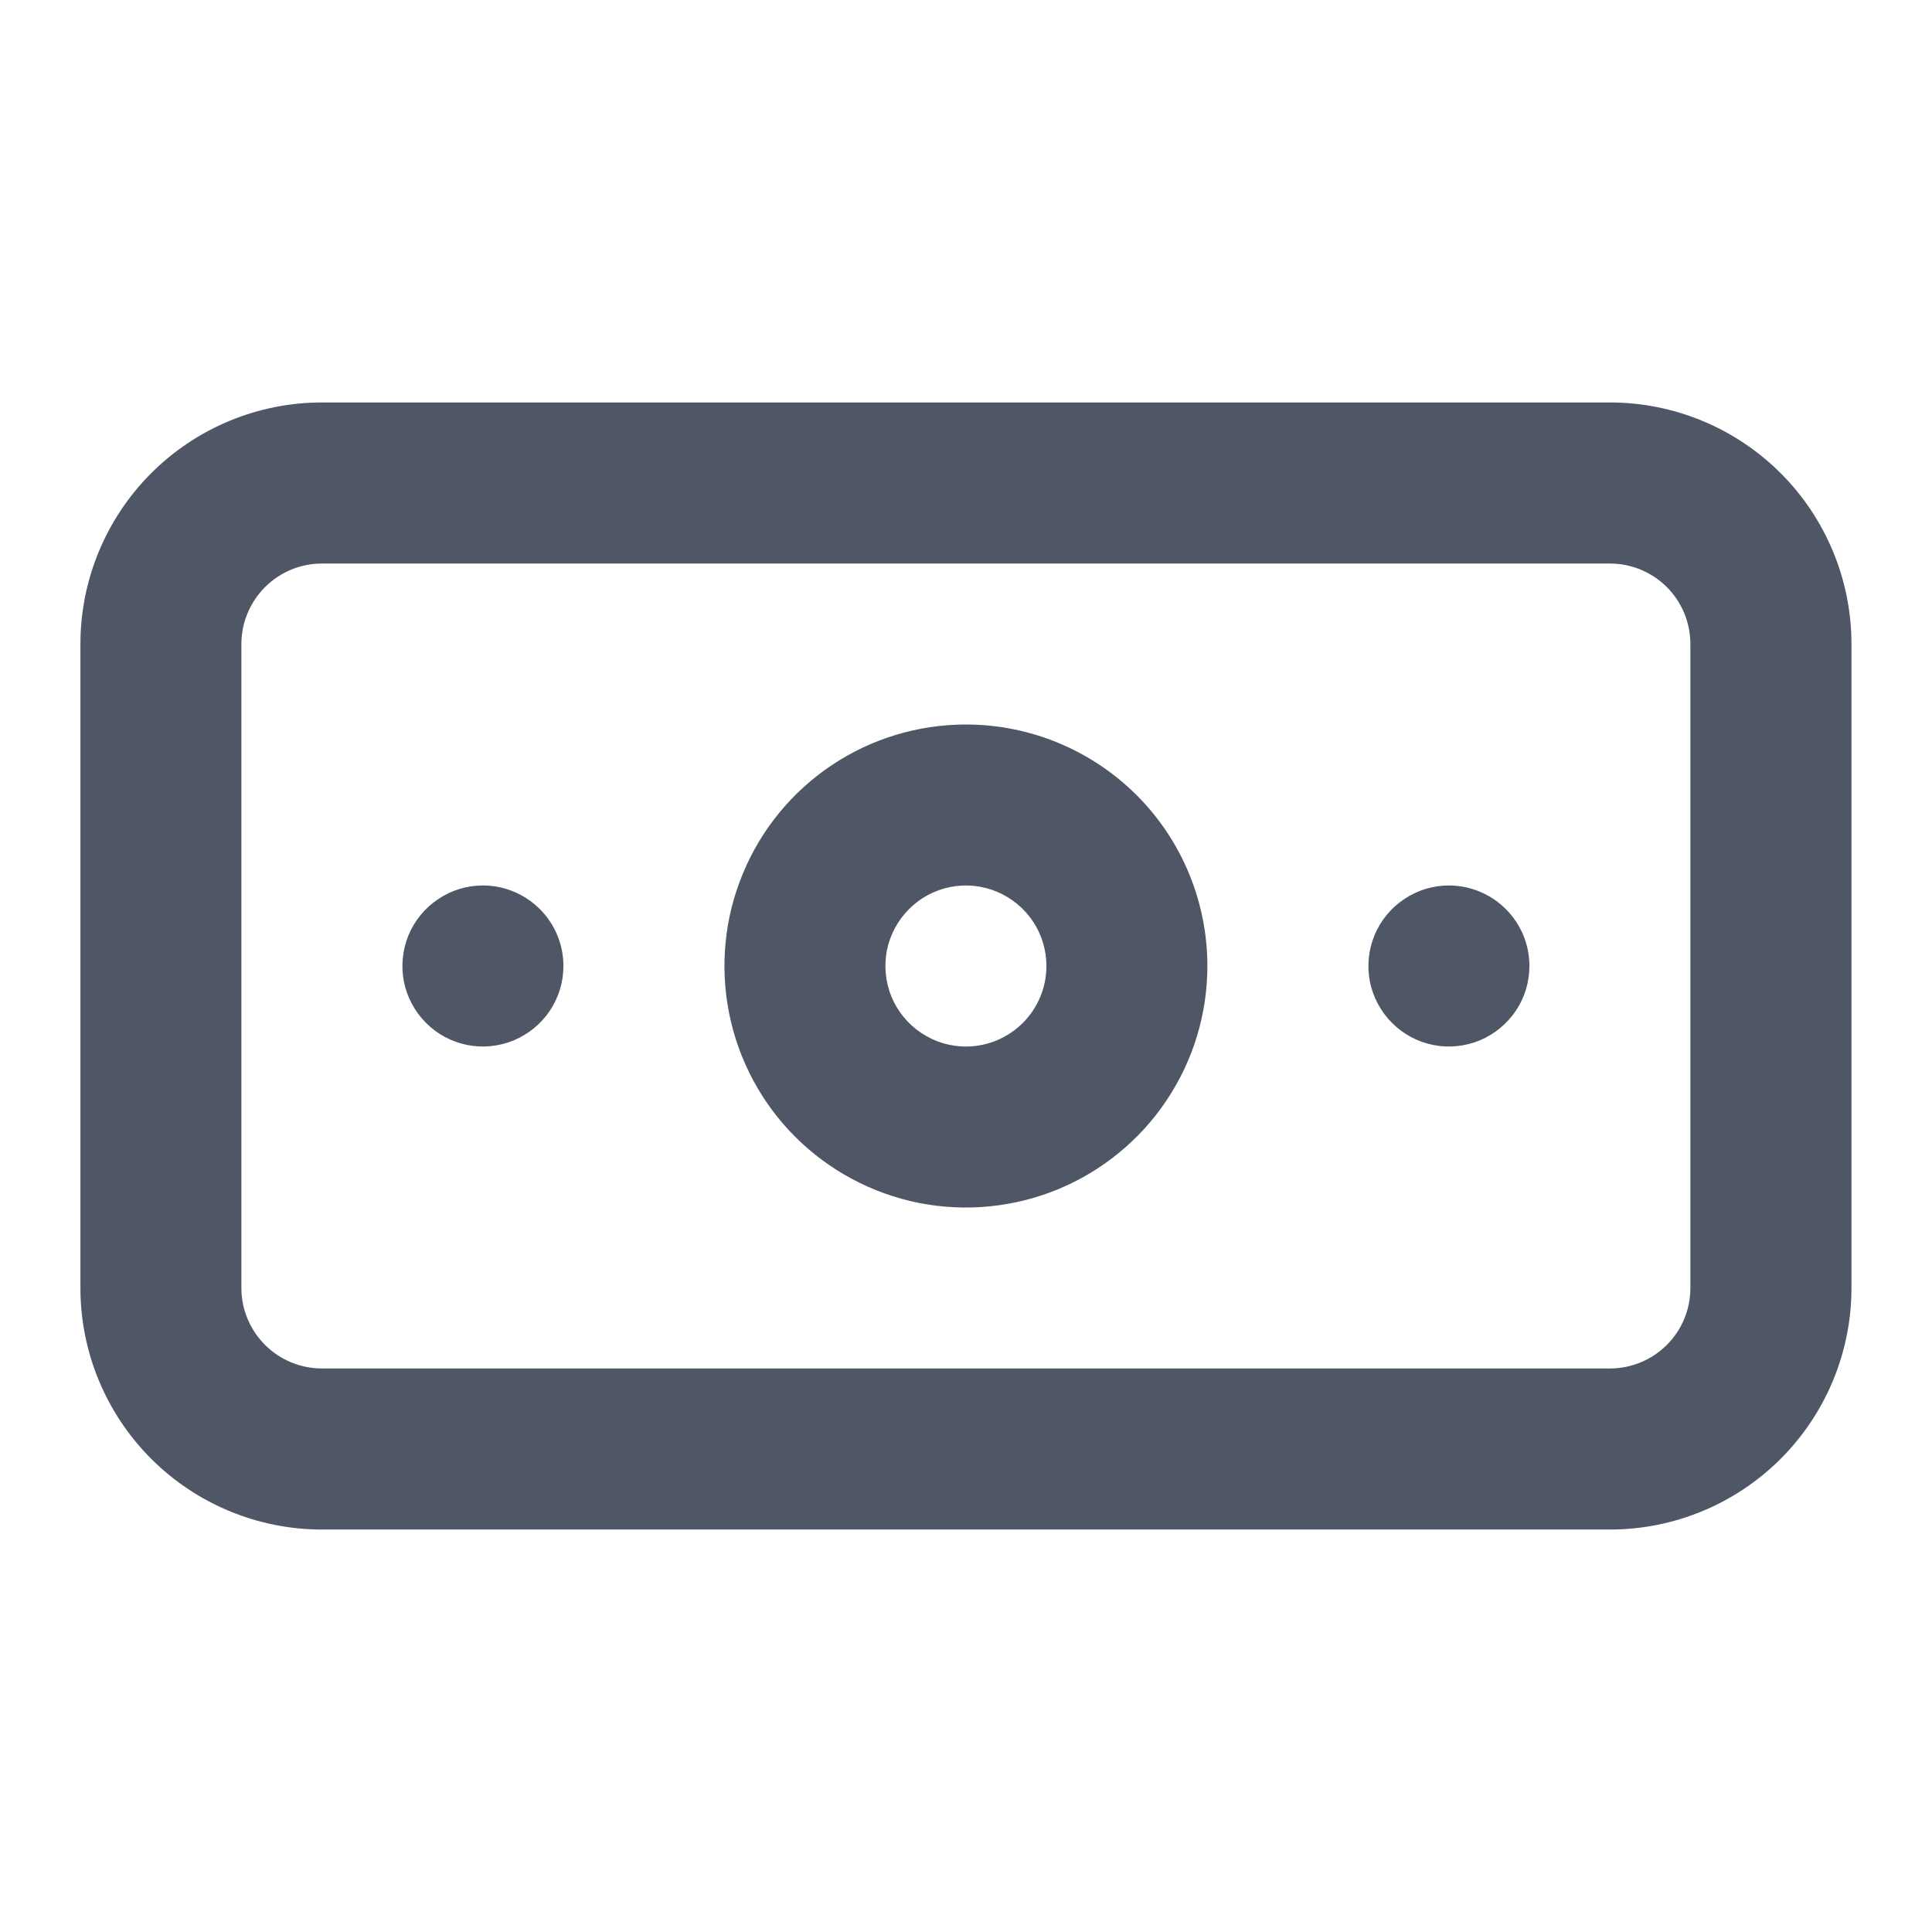 <svg width="16" height="16" viewBox="0 0 16 16" fill="none" xmlns="http://www.w3.org/2000/svg">
  <path
    d="M3.999 7.333C3.867 7.333 3.739 7.372 3.629 7.446C3.519 7.519 3.434 7.623 3.383 7.745C3.333 7.867 3.32 8.001 3.345 8.13C3.371 8.259 3.435 8.378 3.528 8.471C3.621 8.565 3.74 8.628 3.869 8.654C3.999 8.68 4.133 8.666 4.254 8.616C4.376 8.565 4.48 8.48 4.554 8.37C4.627 8.261 4.666 8.132 4.666 8C4.666 7.823 4.596 7.654 4.471 7.529C4.346 7.404 4.176 7.333 3.999 7.333ZM11.999 7.333C11.867 7.333 11.739 7.372 11.629 7.446C11.519 7.519 11.434 7.623 11.383 7.745C11.333 7.867 11.32 8.001 11.345 8.13C11.371 8.259 11.435 8.378 11.528 8.471C11.621 8.565 11.74 8.628 11.869 8.654C11.999 8.68 12.133 8.666 12.255 8.616C12.376 8.565 12.48 8.48 12.554 8.37C12.627 8.261 12.666 8.132 12.666 8C12.666 7.823 12.596 7.654 12.471 7.529C12.346 7.404 12.176 7.333 11.999 7.333ZM13.333 3.333H2.666C2.136 3.333 1.627 3.544 1.252 3.919C0.877 4.294 0.666 4.803 0.666 5.333V10.667C0.666 11.197 0.877 11.706 1.252 12.081C1.627 12.456 2.136 12.667 2.666 12.667H13.333C13.863 12.667 14.372 12.456 14.747 12.081C15.122 11.706 15.333 11.197 15.333 10.667V5.333C15.333 4.803 15.122 4.294 14.747 3.919C14.372 3.544 13.863 3.333 13.333 3.333ZM13.999 10.667C13.999 10.844 13.929 11.013 13.804 11.138C13.679 11.263 13.509 11.333 13.333 11.333H2.666C2.489 11.333 2.32 11.263 2.195 11.138C2.07 11.013 1.999 10.844 1.999 10.667V5.333C1.999 5.157 2.07 4.987 2.195 4.862C2.32 4.737 2.489 4.667 2.666 4.667H13.333C13.509 4.667 13.679 4.737 13.804 4.862C13.929 4.987 13.999 5.157 13.999 5.333V10.667ZM7.999 6C7.604 6 7.217 6.117 6.888 6.337C6.559 6.557 6.303 6.869 6.152 7.235C6 7.6 5.961 8.002 6.038 8.39C6.115 8.778 6.305 9.134 6.585 9.414C6.865 9.694 7.221 9.884 7.609 9.962C7.997 10.039 8.399 9.999 8.765 9.848C9.13 9.696 9.443 9.44 9.662 9.111C9.882 8.782 9.999 8.396 9.999 8C9.999 7.47 9.789 6.961 9.414 6.586C9.038 6.211 8.53 6 7.999 6ZM7.999 8.667C7.867 8.667 7.739 8.628 7.629 8.554C7.519 8.481 7.434 8.377 7.383 8.255C7.333 8.133 7.32 7.999 7.345 7.87C7.371 7.741 7.435 7.622 7.528 7.529C7.621 7.435 7.74 7.372 7.869 7.346C7.999 7.32 8.133 7.334 8.254 7.384C8.376 7.435 8.48 7.52 8.554 7.63C8.627 7.739 8.666 7.868 8.666 8C8.666 8.177 8.596 8.346 8.471 8.471C8.346 8.596 8.176 8.667 7.999 8.667Z"
    fill="#4F5665" />
</svg>